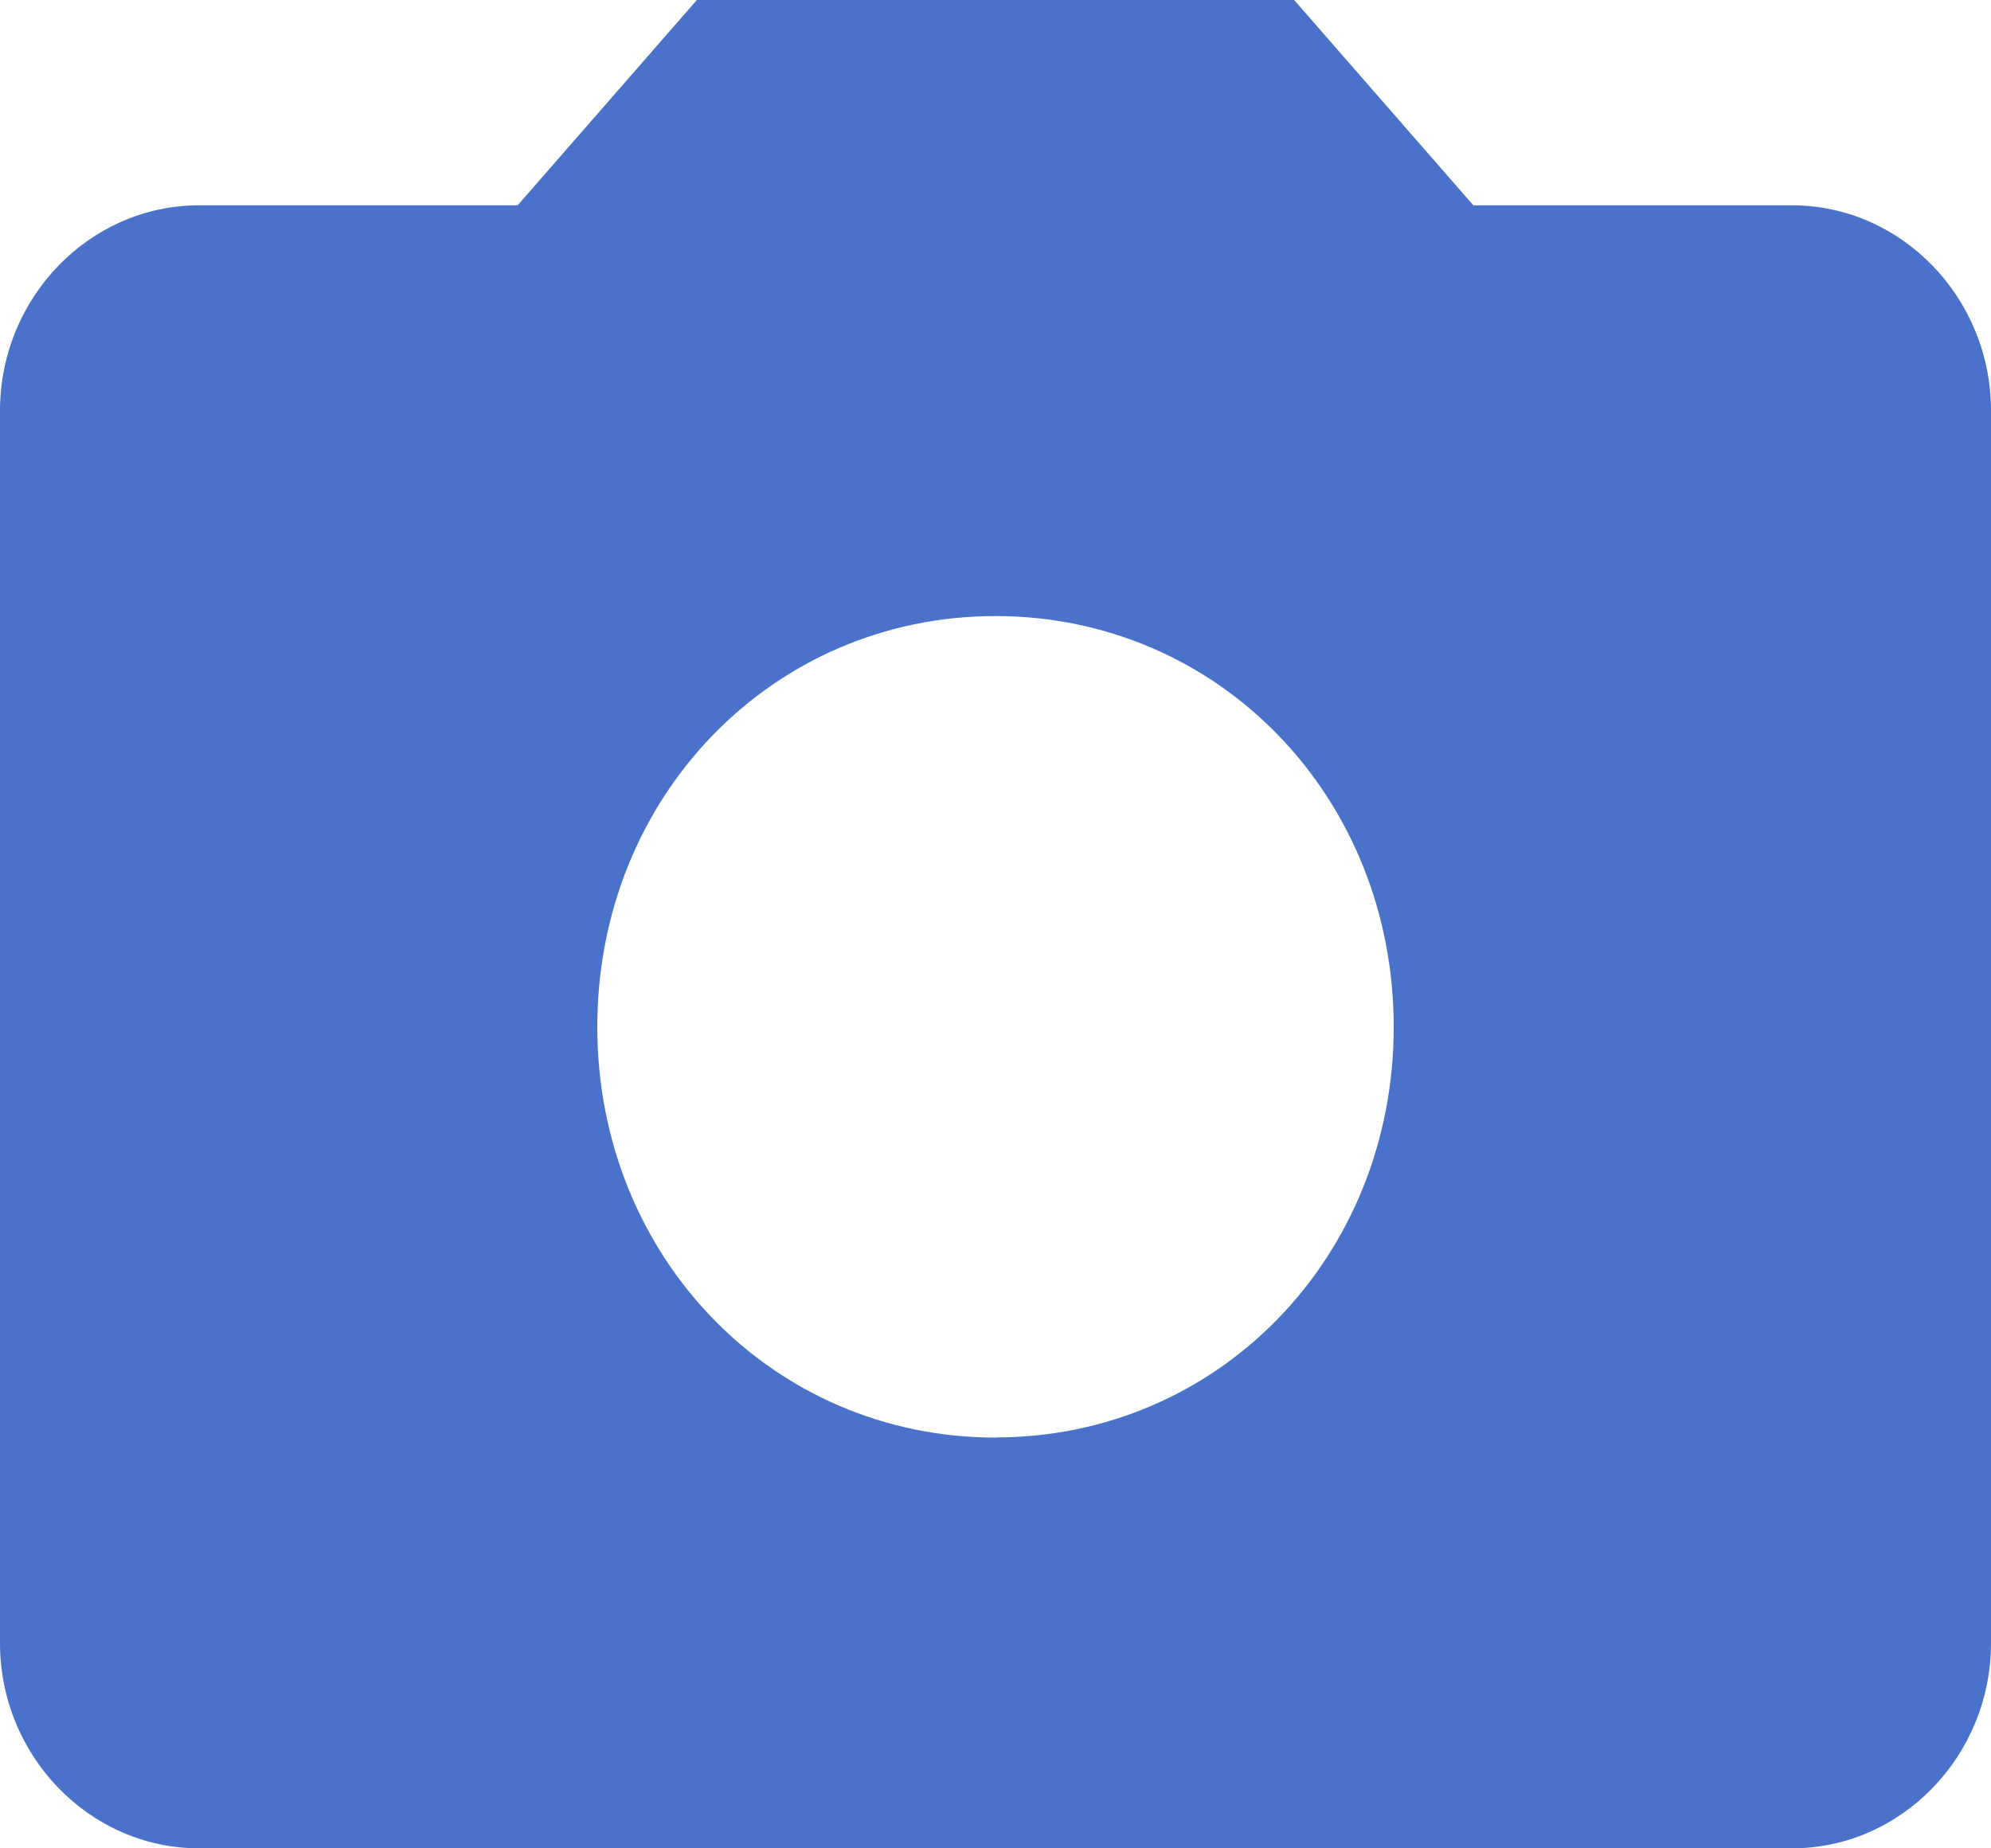 <svg xmlns="http://www.w3.org/2000/svg" width="14" height="13" viewBox="0 0 14 13">
    <path fill="#3863C5" fill-rule="evenodd" d="M4.9 0L3.64 1.444H1.4c-.77 0-1.4.65-1.4 1.445v8.667C0 12.35.63 13 1.4 13h11.2c.77 0 1.4-.65 1.4-1.444V2.889c0-.795-.63-1.445-1.4-1.445h-2.24L9.1 0H4.9zM7 10.111c-1.568 0-2.8-1.271-2.8-2.889 0-1.618 1.232-2.889 2.8-2.889 1.568 0 2.8 1.271 2.8 2.89C9.8 8.84 8.568 10.11 7 10.11z" opacity=".9"/>
</svg>
